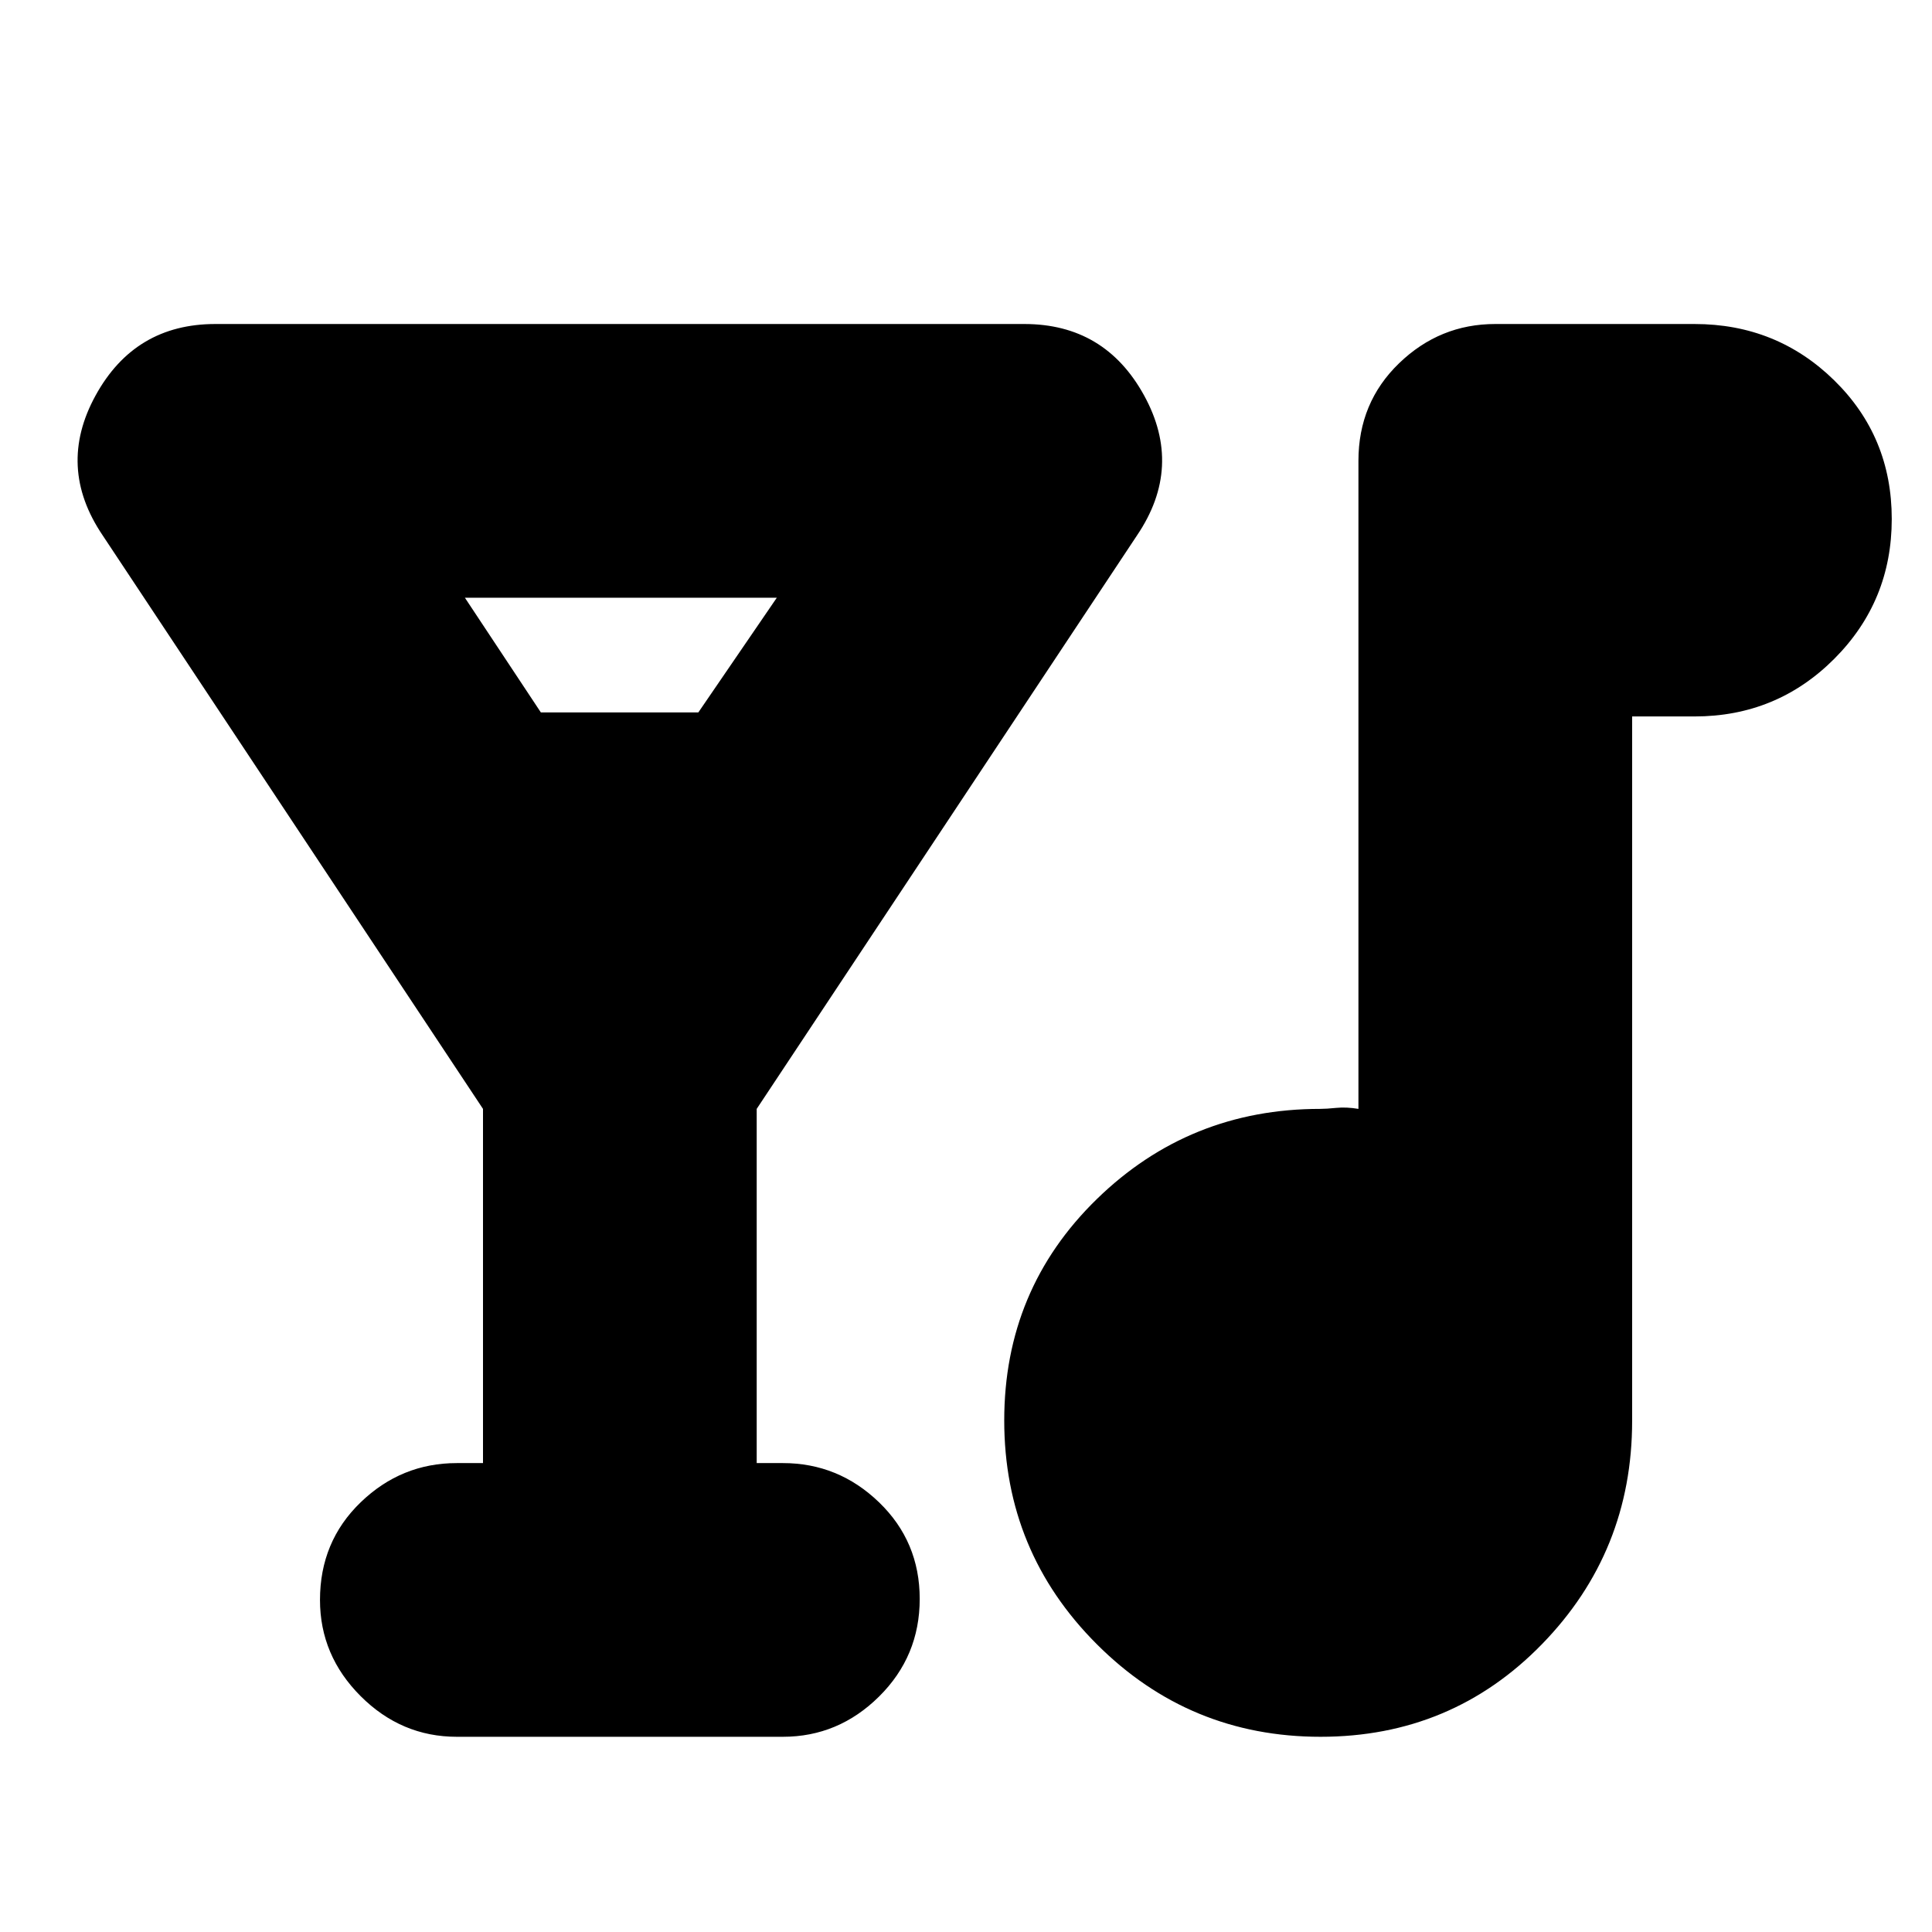 <svg xmlns="http://www.w3.org/2000/svg" height="24" viewBox="0 -960 960 960" width="24"><path d="M240-233v-176L51-694q-23-34-3.5-69.5T107-799h402q40 0 59.5 35.5T565-694L376-409v176h13q27.6 0 47.8 19.5 20.2 19.5 20.2 48T436.8-117Q416.6-97 389-97H227q-27.6 0-47.8-20.2Q159-137.4 159-165q0-29 20.2-48.5T227-233h13Zm28.75-373H347l39-57H231l37.75 57ZM656.18-97Q591-97 545-143t-46-111.18q0-65.17 46-110Q591-409 656-409q3 0 8-.5t11 .5v-322q0-29 20.2-48.5T743-799h99q40.83 0 69.42 28Q940-743 940-702.12q0 40.88-28.58 69.5Q882.83-604 842-604h-31v350q0 65-44.82 111-44.83 46-110 46Z"/></svg>